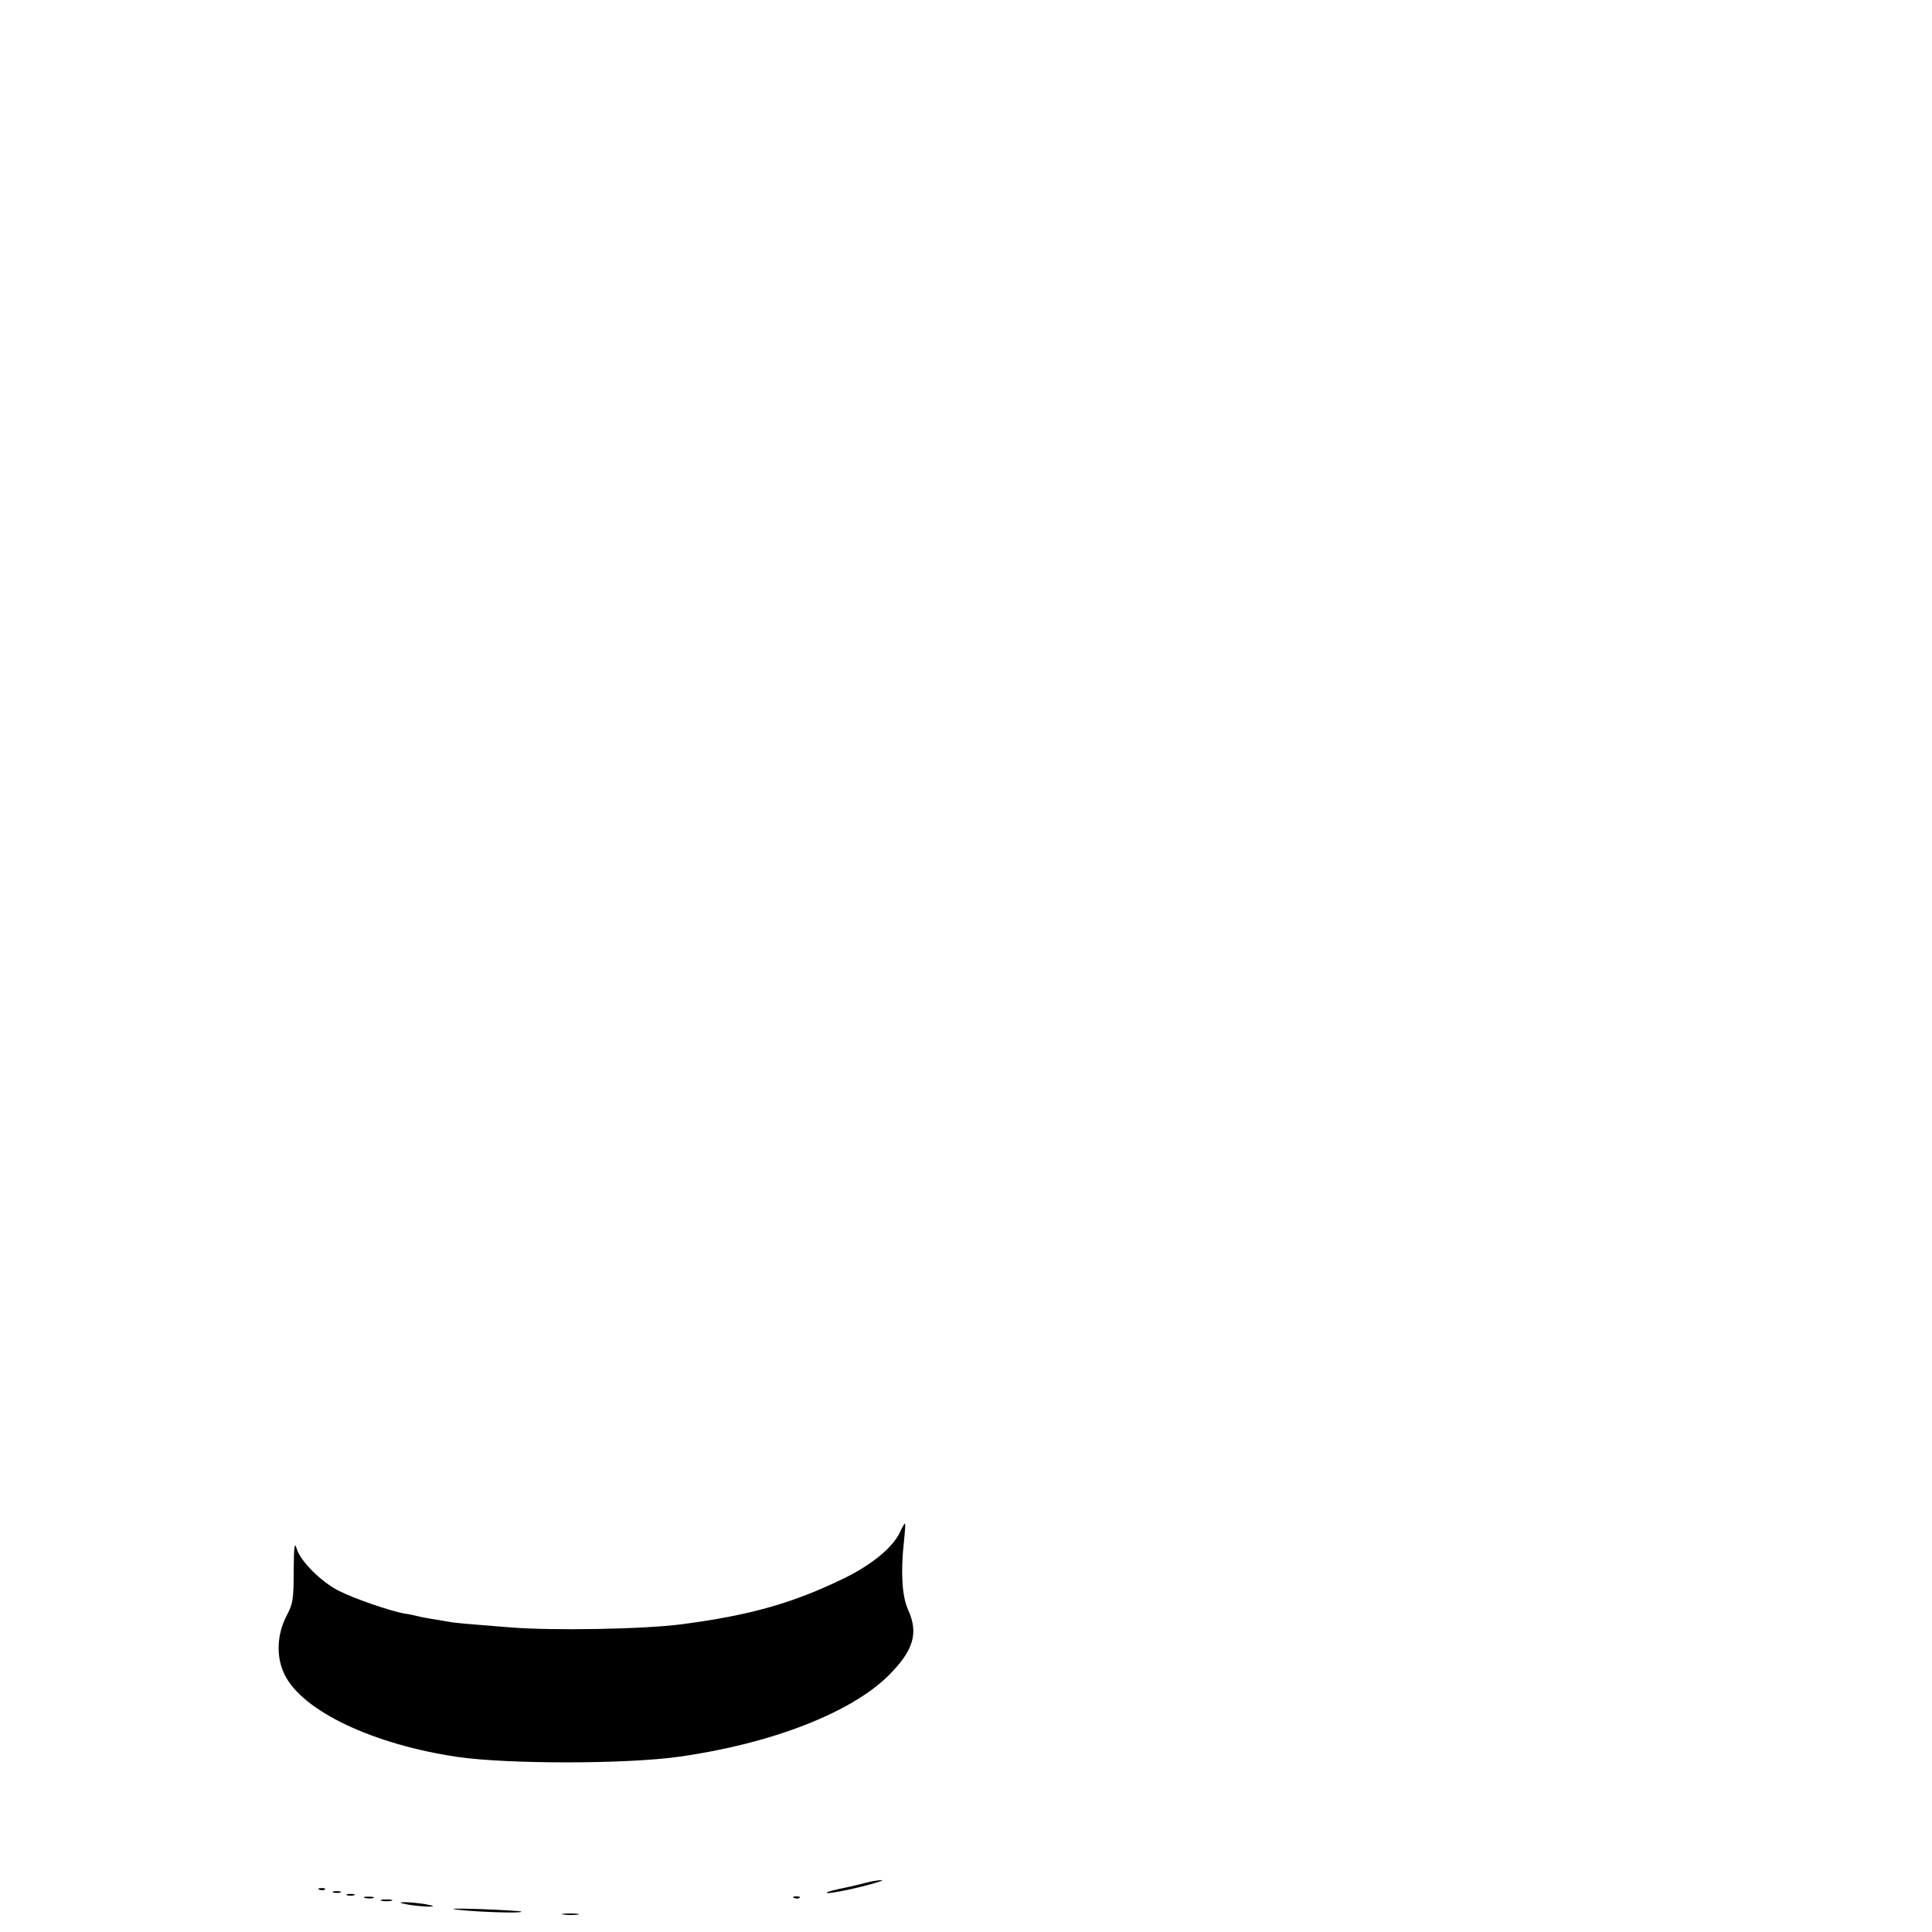 <?xml version="1.0" standalone="no"?>
<!DOCTYPE svg PUBLIC "-//W3C//DTD SVG 20010904//EN"
 "http://www.w3.org/TR/2001/REC-SVG-20010904/DTD/svg10.dtd">
<svg version="1.0" xmlns="http://www.w3.org/2000/svg"
 width="700pt" height="700pt" viewBox="0 0 700 700"
 preserveAspectRatio="xMidYMid meet">

<g transform="translate(0,700) scale(0.1,-0.1)"
fill="#000000" stroke="none">
<path d="M3262 1451 c-25 -56 -103 -121 -207 -171 -183 -89 -340 -133 -585
-165 -138 -18 -472 -24 -625 -11 -176 14 -200 16 -225 21 -14 3 -41 7 -60 10
-19 3 -42 8 -50 10 -8 2 -29 7 -46 9 -50 9 -181 54 -236 82 -64 32 -141 109
-153 153 -8 26 -10 9 -11 -80 0 -104 -2 -119 -27 -166 -34 -67 -37 -147 -6
-210 64 -132 321 -254 629 -299 181 -26 608 -26 800 1 335 47 625 160 760 295
90 90 109 153 70 238 -22 49 -27 136 -15 245 4 37 6 67 4 67 -2 0 -10 -13 -17
-29z"/>
<path d="M3140 179 c-19 -5 -64 -16 -100 -23 -36 -8 -54 -14 -40 -15 14 0 68
10 120 23 52 13 86 24 75 24 -11 0 -36 -4 -55 -9z"/>
<path d="M1158 153 c7 -3 16 -2 19 1 4 3 -2 6 -13 5 -11 0 -14 -3 -6 -6z"/>
<path d="M1208 143 c6 -2 18 -2 25 0 6 3 1 5 -13 5 -14 0 -19 -2 -12 -5z"/>
<path d="M1258 133 c6 -2 18 -2 25 0 6 3 1 5 -13 5 -14 0 -19 -2 -12 -5z"/>
<path d="M1323 123 c9 -2 23 -2 30 0 6 3 -1 5 -18 5 -16 0 -22 -2 -12 -5z"/>
<path d="M2878 123 c7 -3 16 -2 19 1 4 3 -2 6 -13 5 -11 0 -14 -3 -6 -6z"/>
<path d="M1383 113 c9 -2 25 -2 35 0 9 3 1 5 -18 5 -19 0 -27 -2 -17 -5z"/>
<path d="M1480 99 c25 -4 59 -7 75 -7 22 0 18 3 -15 9 -25 4 -58 7 -75 7 -22
0 -18 -3 15 -9z"/>
<path d="M1665 80 c75 -8 231 -13 224 -6 -2 2 -69 6 -149 9 -96 3 -121 2 -75
-3z"/>
<path d="M2043 63 c15 -2 37 -2 50 0 12 2 0 4 -28 4 -27 0 -38 -2 -22 -4z"/>
</g>
</svg>

